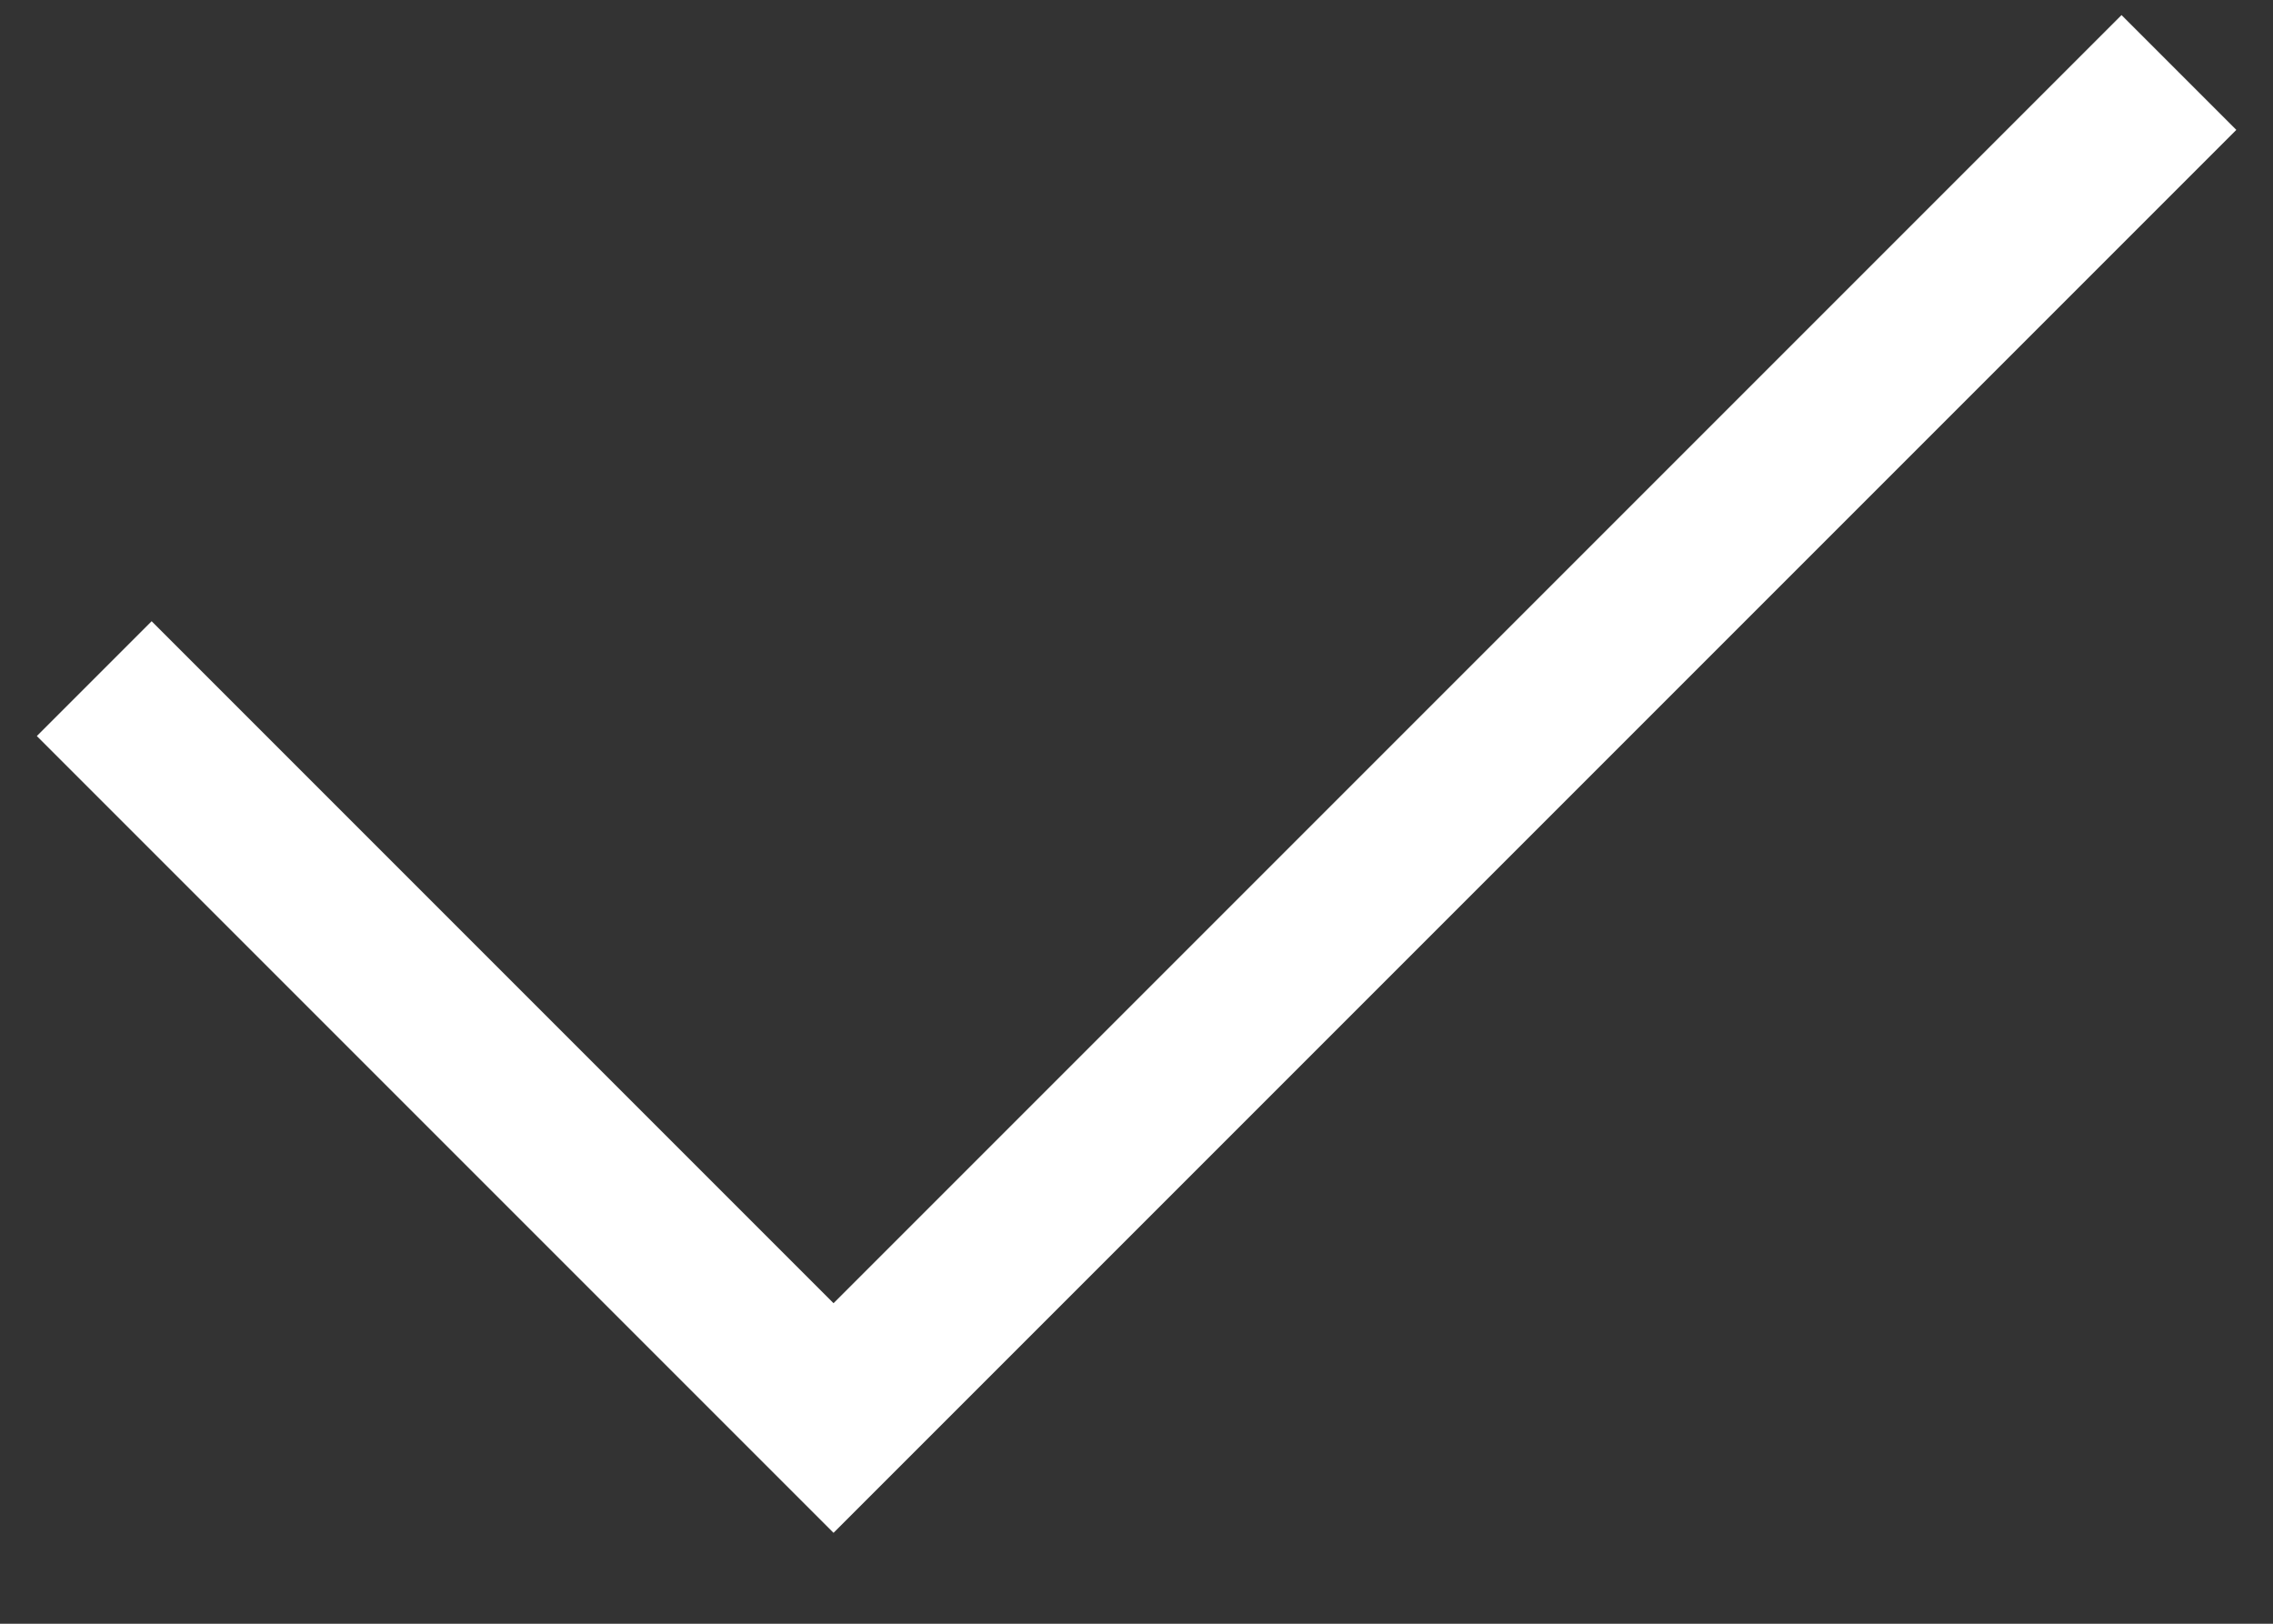 <svg width="14" height="10" viewBox="0 0 14 10" fill="none" xmlns="http://www.w3.org/2000/svg">
<rect x="0" y="0" width="14" height="10" fill="#333333" stroke="none"/>
<path d="M0.934 4.533L5.134 8.733L13.067 0.8" stroke="white" stroke-linecap="square"/>
</svg>
